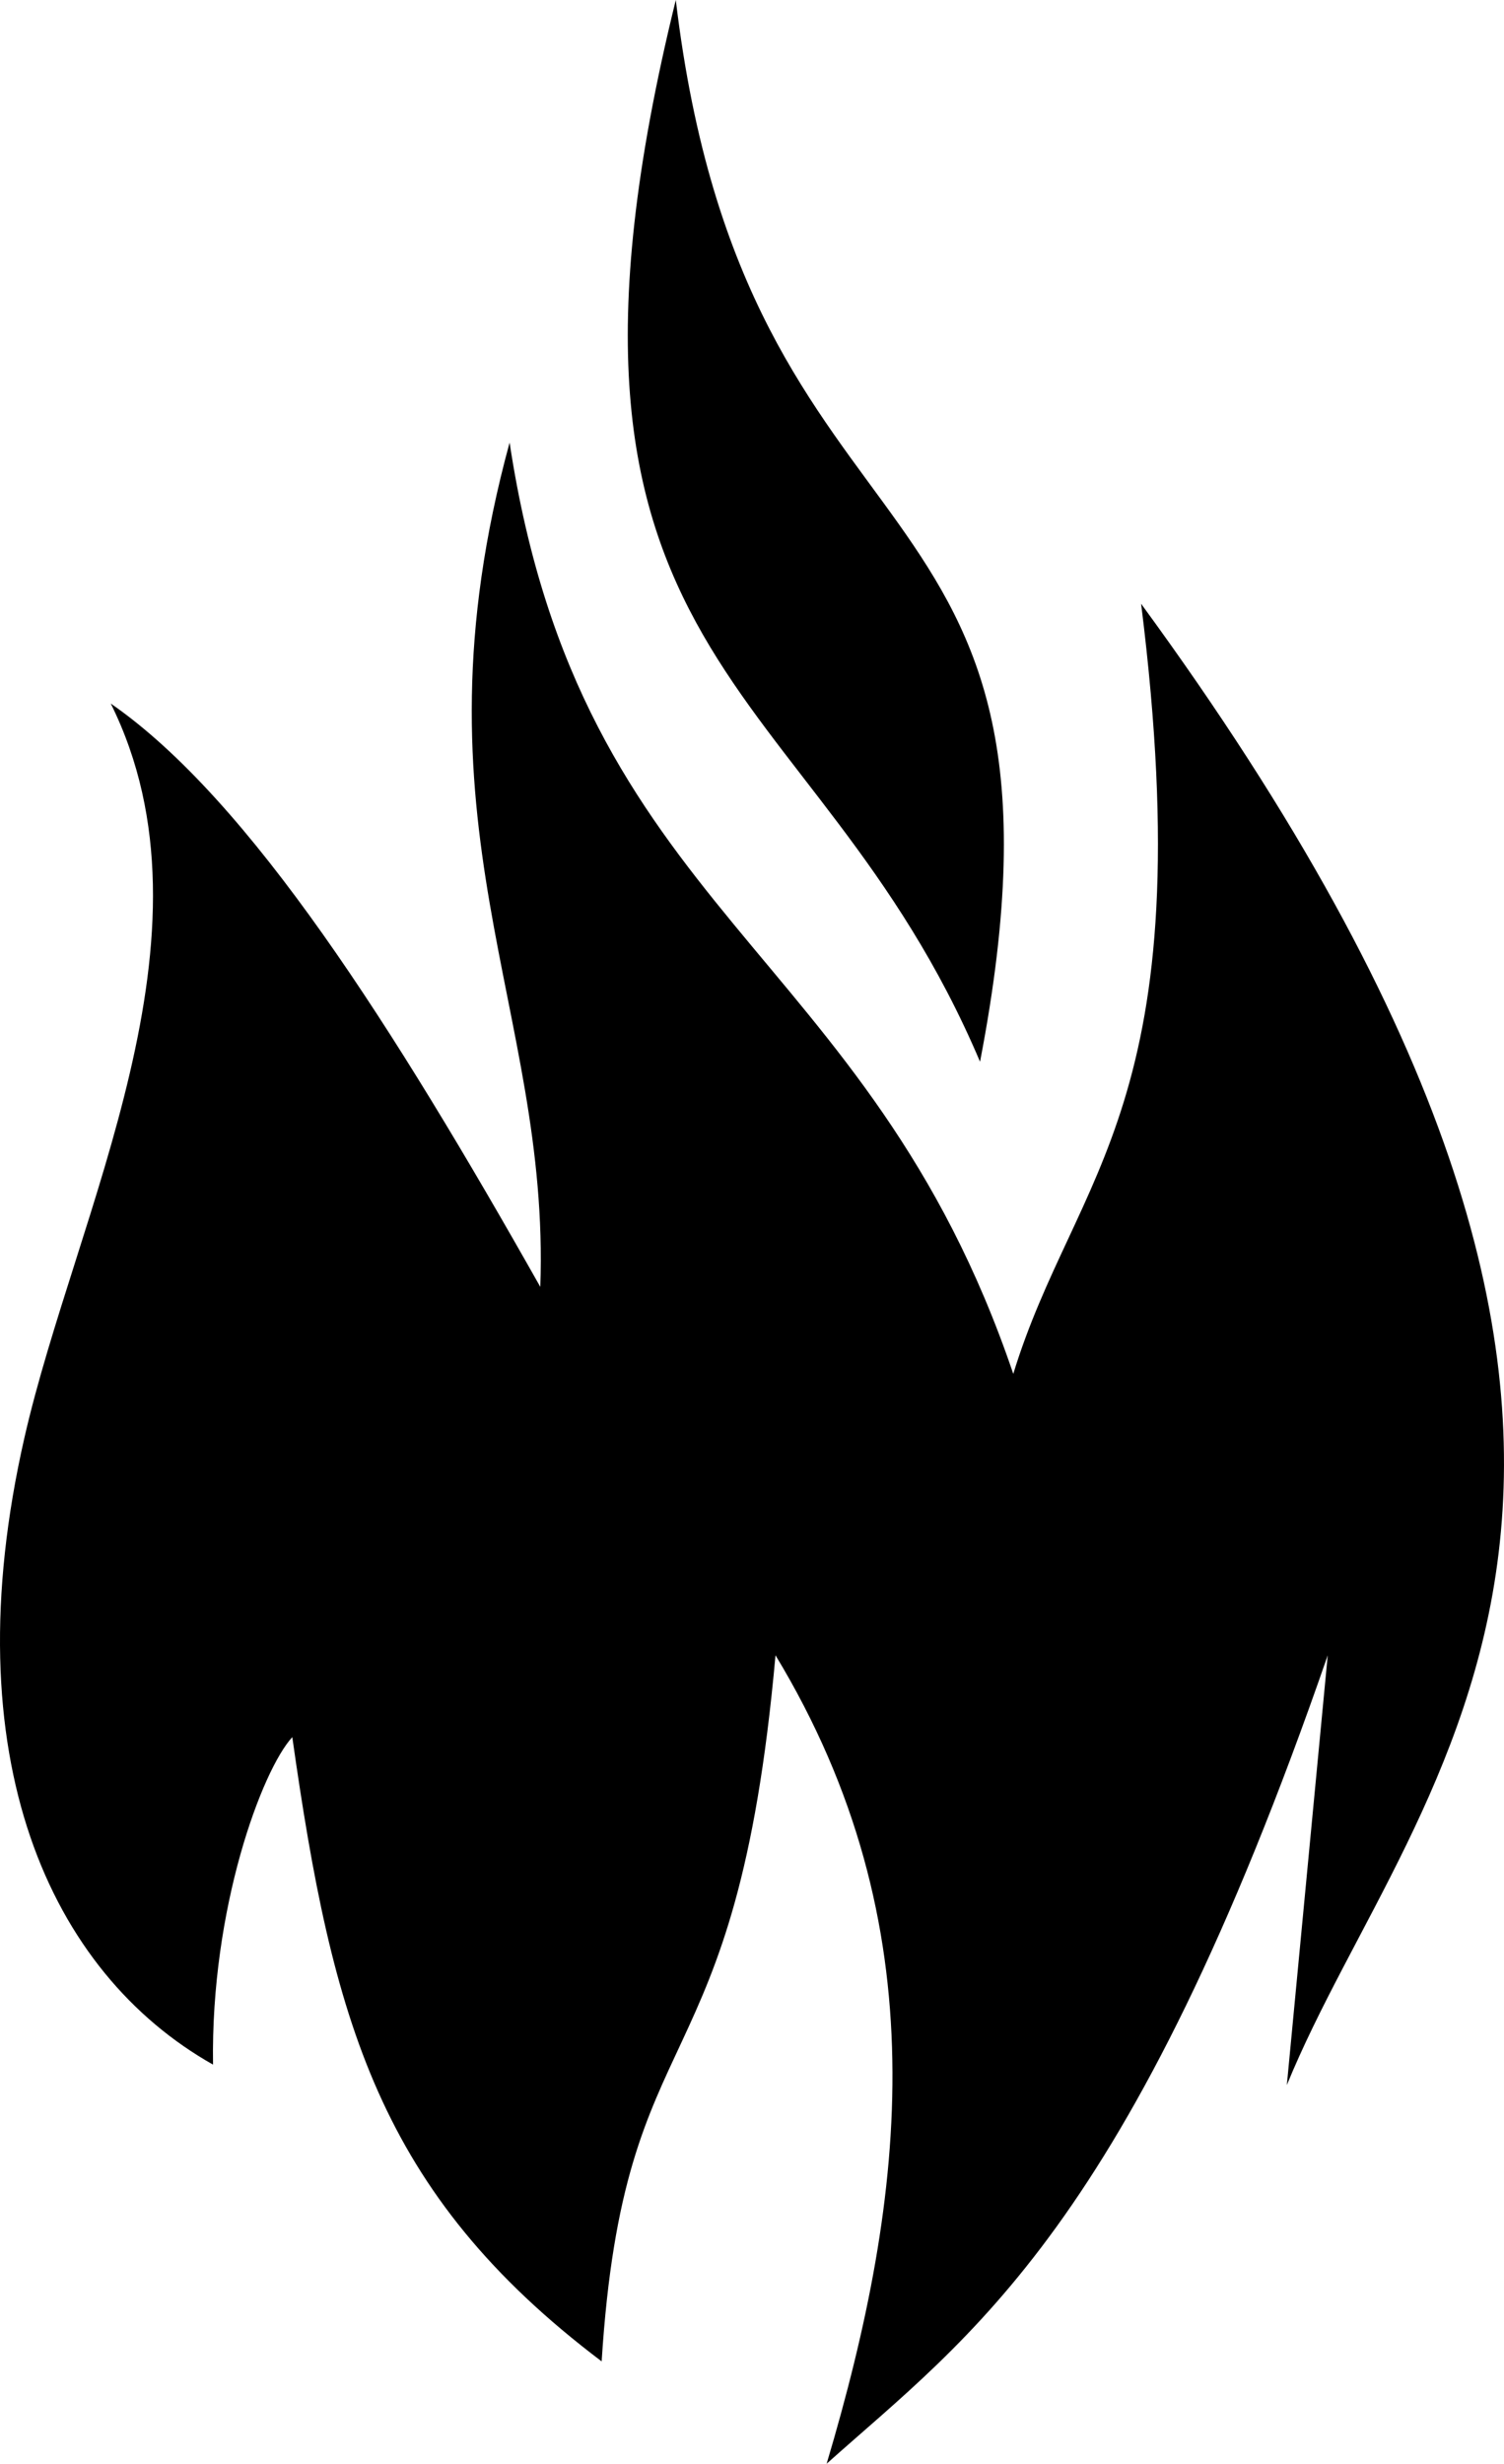 <?xml version="1.0" encoding="UTF-8" standalone="no"?>
<svg xmlns:rdf="http://www.w3.org/1999/02/22-rdf-syntax-ns#" xmlns="http://www.w3.org/2000/svg" version="1.0" xmlns:cc="http://creativecommons.org/ns#" xmlns:dc="http://purl.org/dc/elements/1.1/" viewBox="0 0 338.317 553.832">
<path d="m152.016 0c-37.226 151.158 30.739 149.832 68.438 238.672 26.443-136.988-52.663-106.167-68.438-238.672zm-37.383 99.494c-23.428 85.827 9.164 126.979 6.902 189.787-32.805-58.078-65.333-109.5-96.619-131.125 25.791 51.978-7.861 114.4-19.41 164.98-16.463 72.101 5.832 120.344 42.414 140.977-0.554-35.133 10.993-66.184 17.83-73.613 9.013 63.489 19.334 102.397 69.588 140.326 5.069-79.966 30.202-59.268 39.107-158.73 36.68 60.578 29.559 121.158 11.502 181.736 32.309-28.877 68.077-52.686 112.721-181.736l-9.201 96.619c28.433-69.534 109.561-138.591-32.781-332.988 14.135 112.753-14.831 127.698-28.756 173.107-32.737-96.58-97.221-103.161-113.297-209.34z"/>
</svg>
